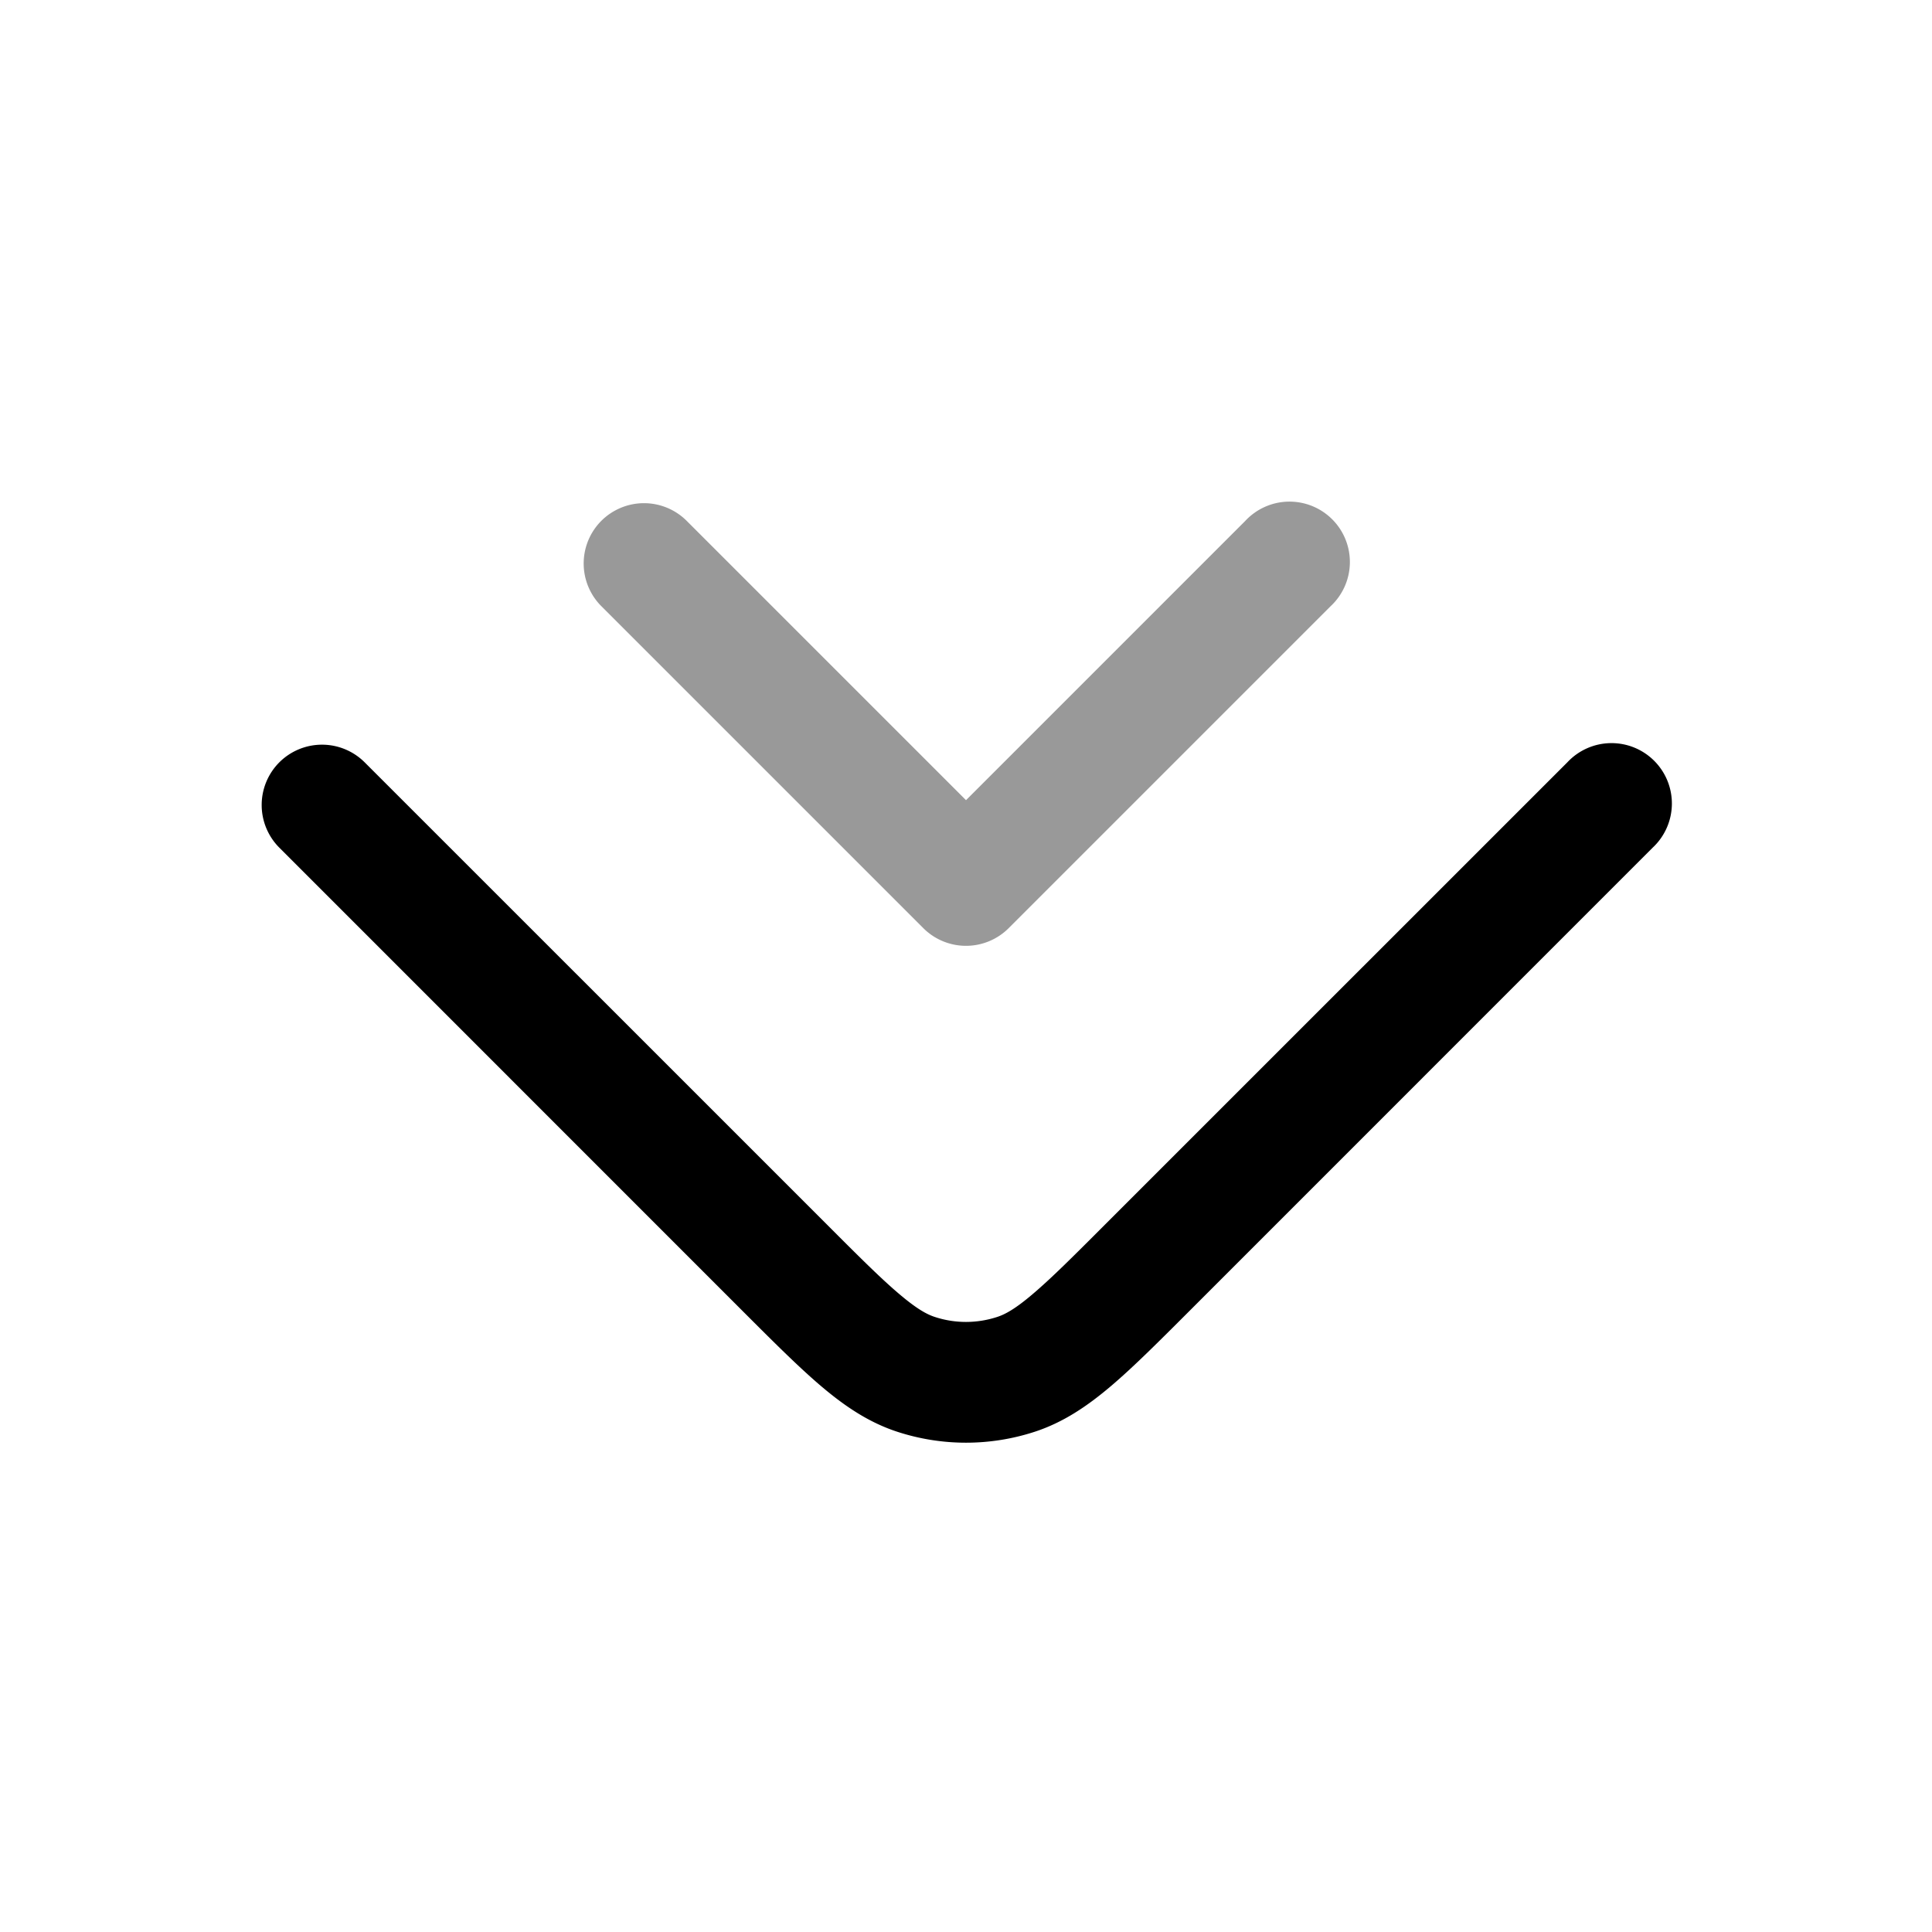 <svg xmlns="http://www.w3.org/2000/svg" width="24" height="24" fill="currentColor" viewBox="0 0 24 24">
  <path fill-rule="evenodd" d="M7.47 6.47a.75.75 0 011.06 0l.5.5L12 9.94l2.97-2.97.5-.5a.75.75 0 111.06 1.06l-.5.5-3.5 3.5a.75.75 0 01-1.06 0l-3.5-3.5-.5-.5a.75.75 0 010-1.06z" opacity=".4"/>
  <path fill-rule="evenodd" d="M3.47 9.47a.75.75 0 011.06 0l5.738 5.737c.404.405.676.676.903.868.22.187.346.254.443.285.25.082.521.082.772 0 .097-.031.224-.098.443-.285.227-.192.499-.463.903-.868L19.47 9.47a.75.75 0 111.06 1.06l-5.737 5.738-.021.021c-.378.378-.693.693-.972.93-.29.246-.59.451-.95.568a2.75 2.75 0 01-1.7 0c-.36-.117-.66-.322-.95-.568-.279-.237-.594-.552-.972-.93l-.021-.021L3.47 10.53a.75.75 0 010-1.06z"/>
</svg>
